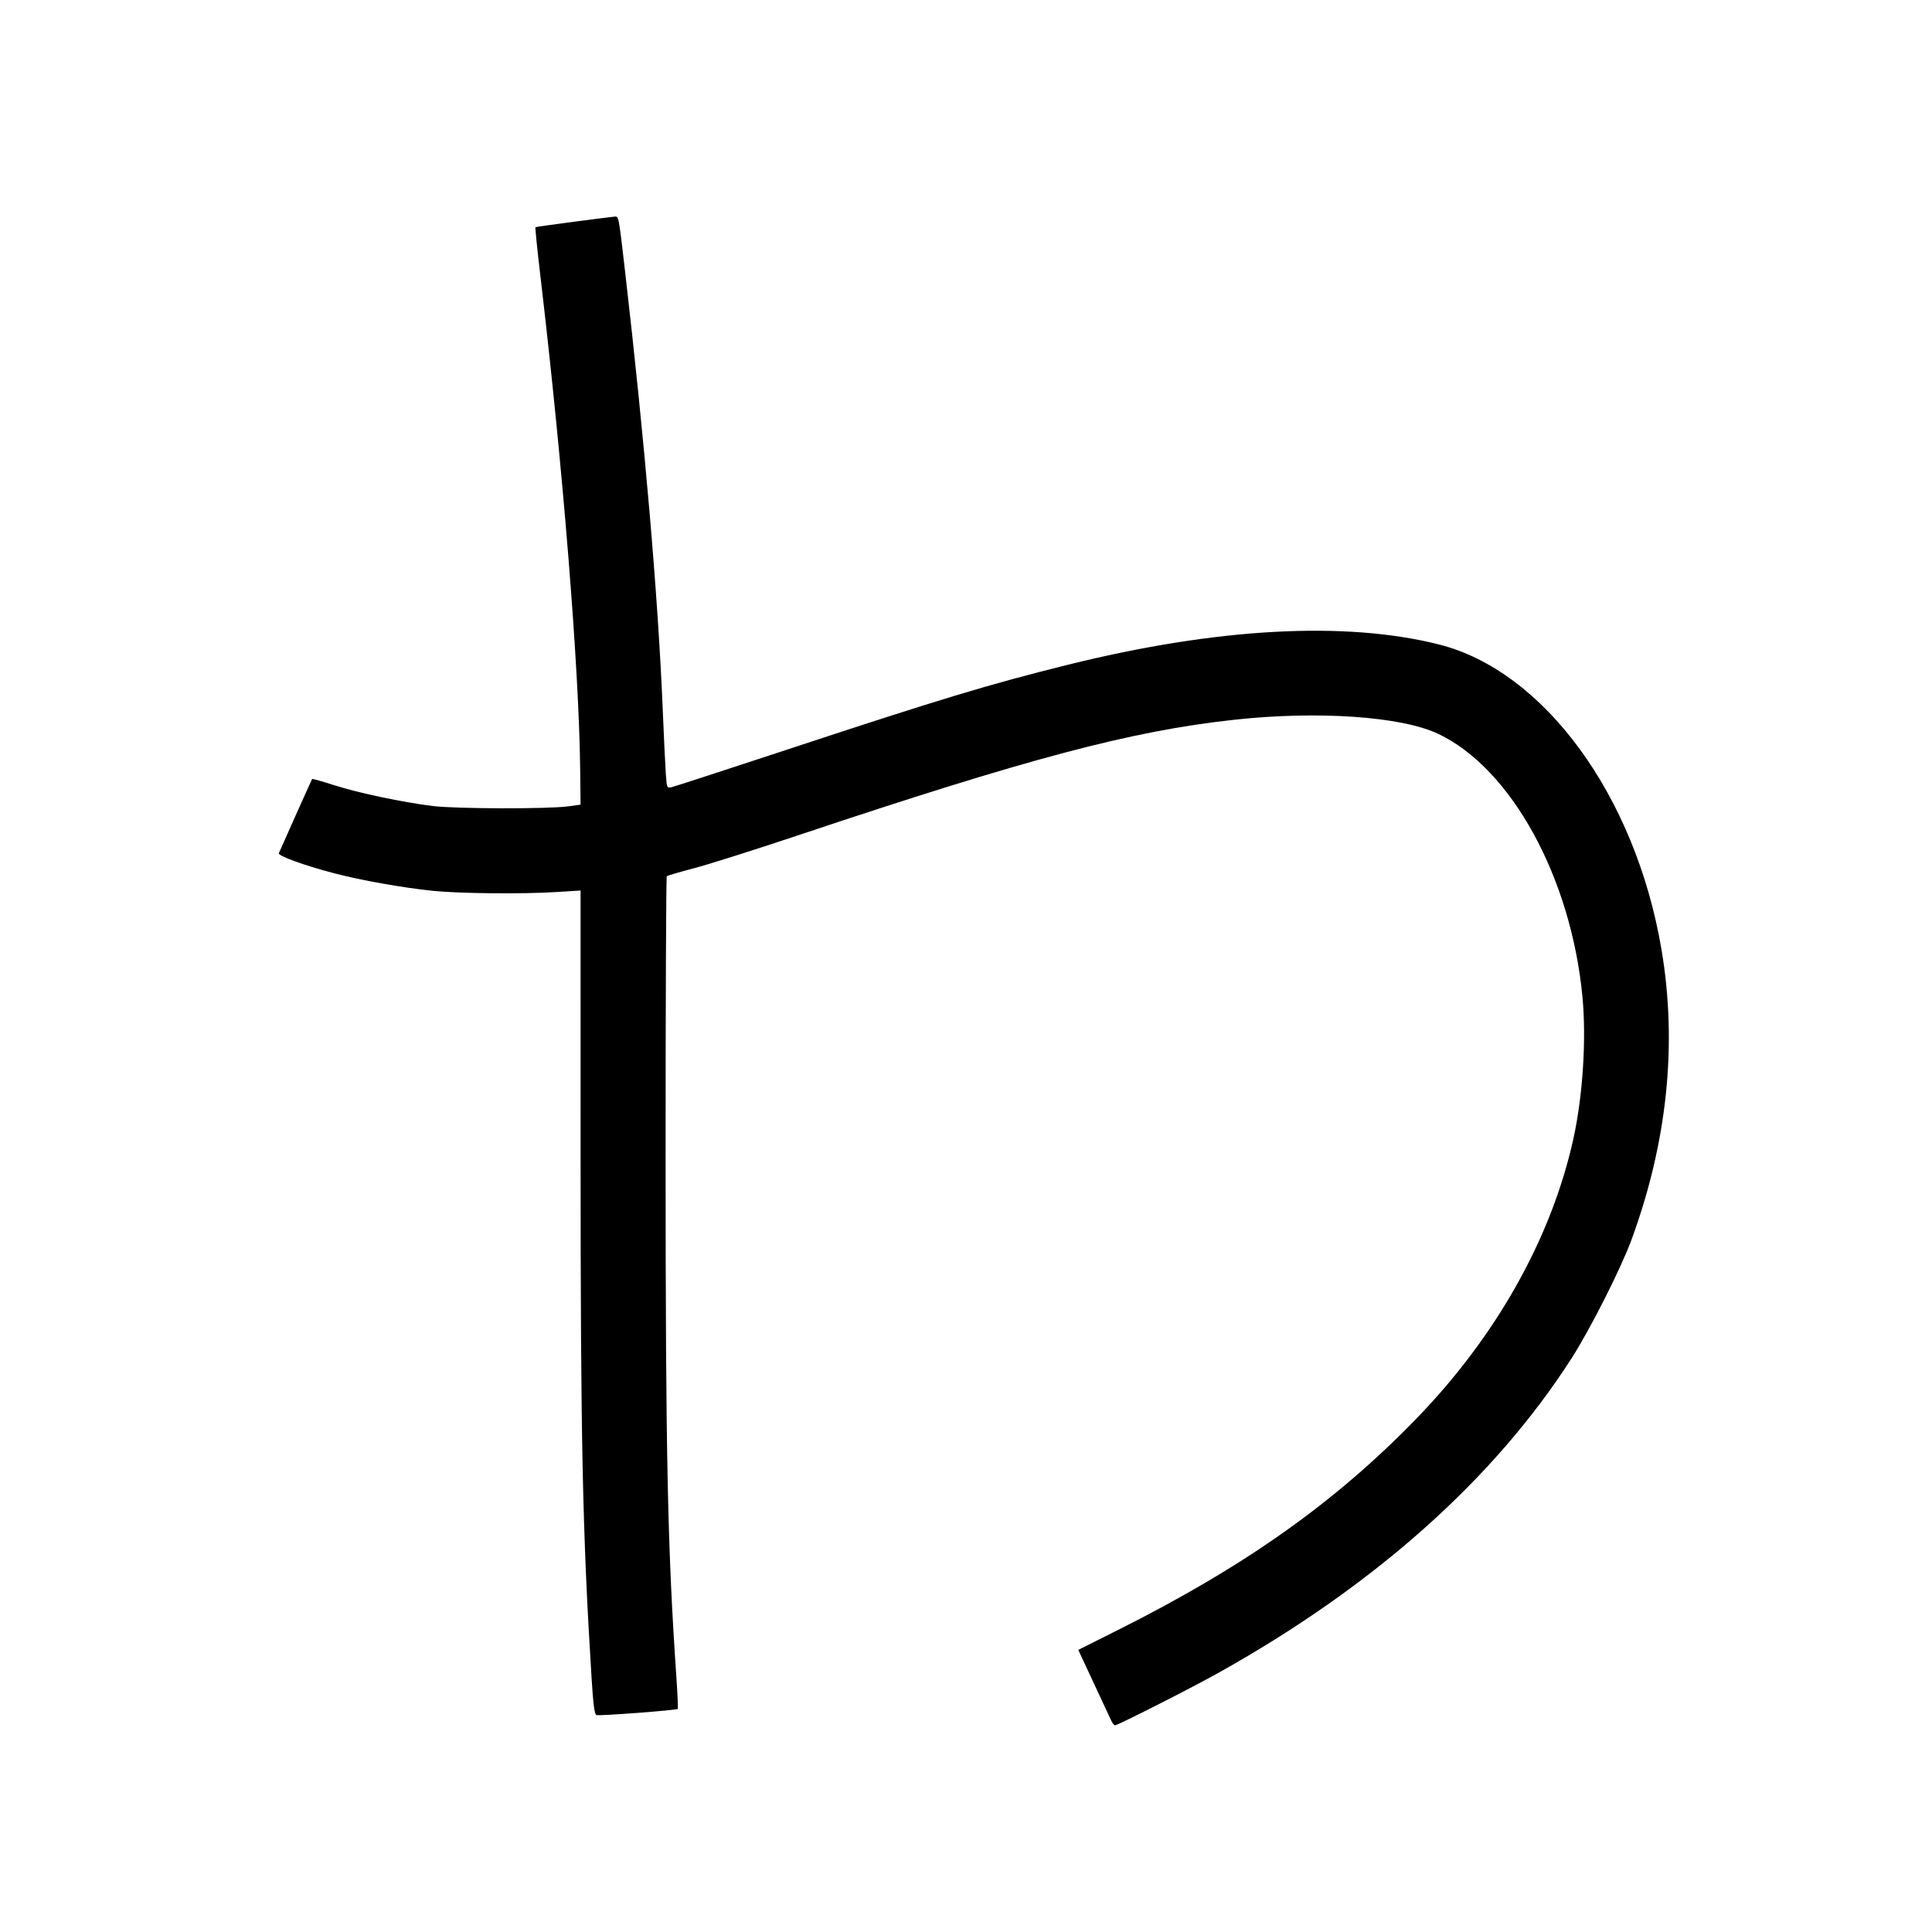 <svg xmlns="http://www.w3.org/2000/svg" width="1000" height="1000" viewBox="0 0 1000 1000" version="1.1">
	<path d="M 297 114.778 C 286.275 116.181, 277.335 117.457, 277.133 117.615 C 276.931 117.772, 278.158 129.736, 279.861 144.201 C 291.329 241.635, 299.686 345.290, 300.283 397.494 L 300.500 416.487 294 417.369 C 283.548 418.788, 235.869 418.670, 224 417.196 C 208.250 415.240, 185.909 410.529, 173.150 406.474 C 166.908 404.489, 161.695 403.009, 161.566 403.183 C 161.334 403.498, 145.205 439.483, 144.344 441.608 C 143.788 442.980, 157.449 447.939, 173 452.012 C 186.847 455.639, 208.341 459.463, 224.010 461.087 C 237.614 462.497, 270.411 462.819, 288 461.716 L 300.500 460.931 300.510 597.216 C 300.521 746.008, 301.501 792.972, 306.155 867.850 C 307.052 882.286, 307.700 887.331, 308.705 887.717 C 310.100 888.252, 350.106 885.227, 350.800 884.534 C 351.015 884.318, 350.703 877.023, 350.106 868.321 C 345.510 801.298, 344.522 753.740, 344.511 598.833 C 344.505 519.267, 344.780 453.887, 345.122 453.545 C 345.464 453.202, 351.764 451.348, 359.122 449.423 C 366.480 447.498, 390.500 439.905, 412.500 432.549 C 532.585 392.400, 585.243 378.432, 638.634 372.568 C 682.076 367.797, 725.424 370.789, 744.500 379.874 C 782.307 397.881, 813.217 454.299, 819.079 516 C 821.154 537.841, 819.269 567.300, 814.383 589.419 C 803.026 640.821, 774.513 691.621, 733.011 734.395 C 690.999 777.695, 644.271 810.789, 578.806 843.607 L 558.113 853.981 566.152 871.241 C 570.573 880.733, 574.670 889.513, 575.256 890.750 C 575.842 891.987, 576.703 893, 577.171 893 C 578.592 893, 615.628 874.231, 630 866.228 C 711.081 821.074, 773.355 765.643, 813.598 702.804 C 823.098 687.970, 838.989 656.545, 844.345 642 C 863.025 591.275, 868.295 540.342, 859.946 491.245 C 846.448 411.868, 799.236 347.263, 744.706 333.547 C 696.211 321.349, 629.846 324.973, 553 344.014 C 512.189 354.127, 487.123 361.699, 407.500 387.967 C 376.150 398.309, 349.301 407.047, 347.835 407.383 C 345.171 407.995, 345.170 407.993, 344.640 400.748 C 344.348 396.761, 343.619 381.575, 343.020 367 C 340.643 309.169, 333.639 227.798, 323.481 140 C 320.213 111.746, 320.256 111.977, 318.205 112.114 C 317.267 112.177, 307.725 113.376, 297 114.778 " stroke="none" fill="black" fill-rule="evenodd"/>
</svg>